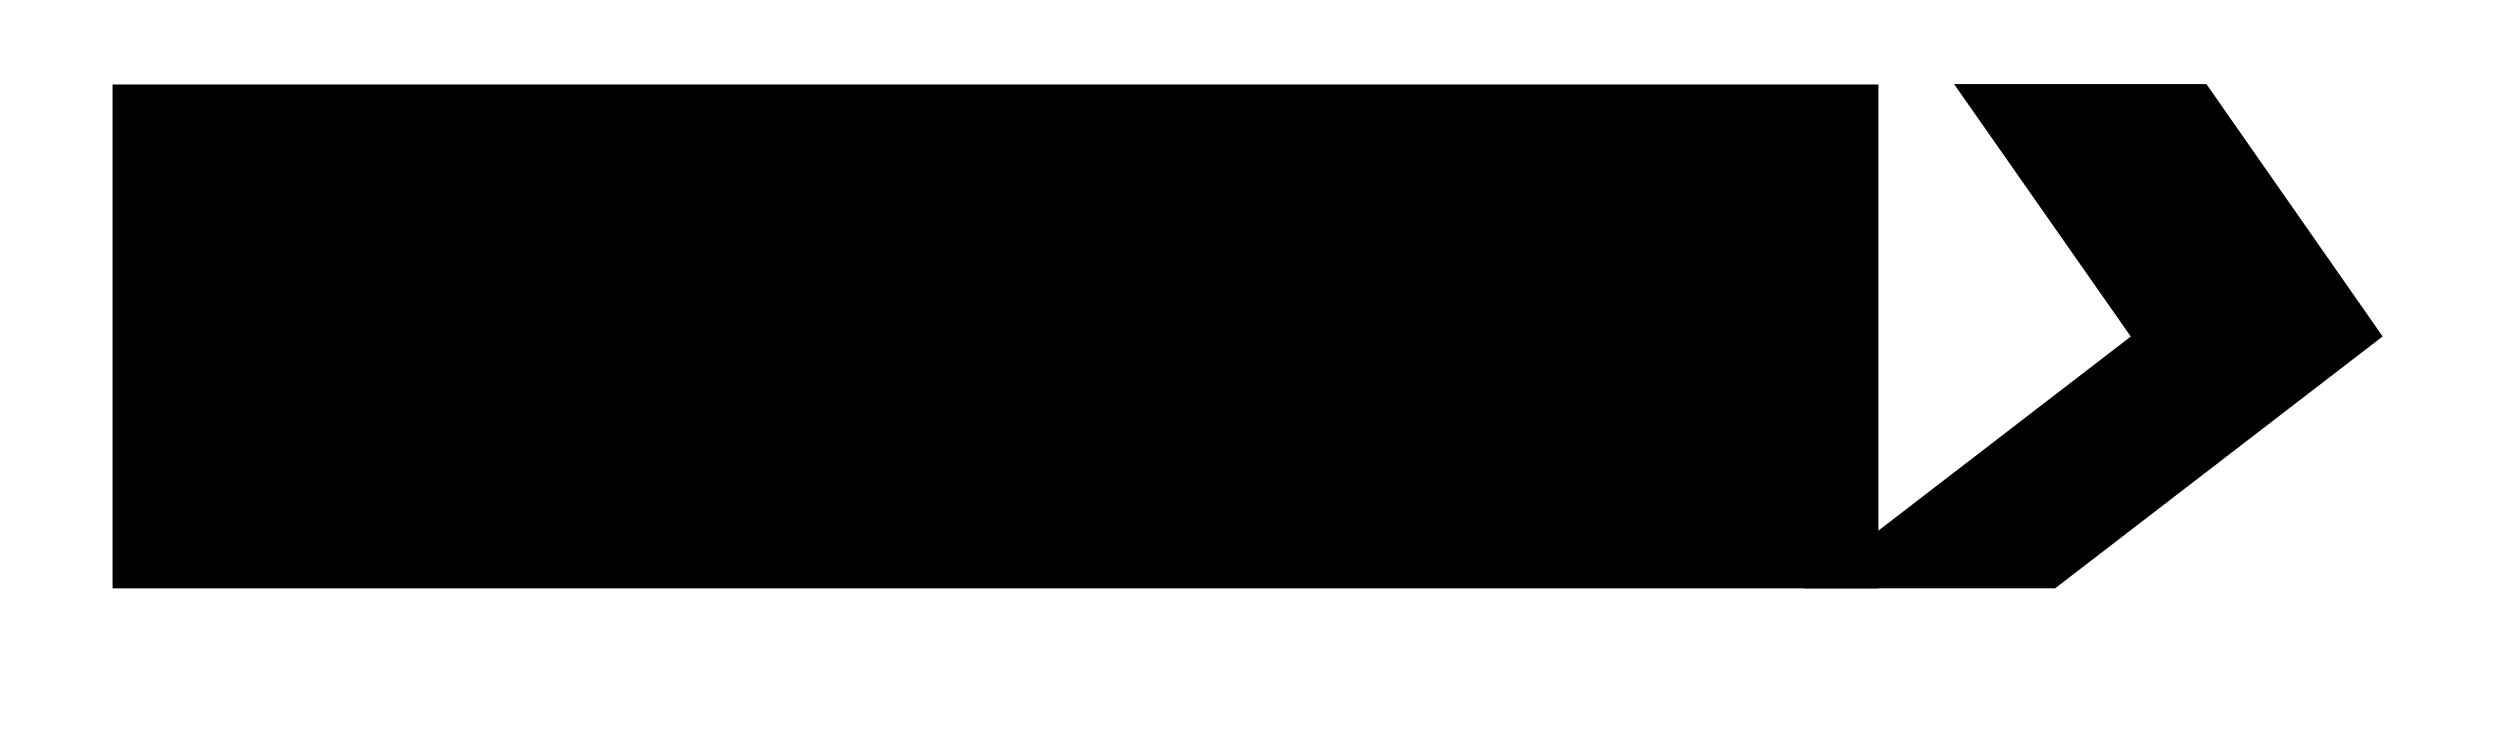 <svg xmlns="http://www.w3.org/2000/svg" width="21.944" height="6.446"><path fill="none" stroke="#000" stroke-miterlimit="10" stroke-width="4.423" d="M.988 2.953h15.5"/><path d="M17.152.738h2.215l1.547 2.215-2.875 2.211h-2.21l2.874-2.21Zm0 0"/></svg>